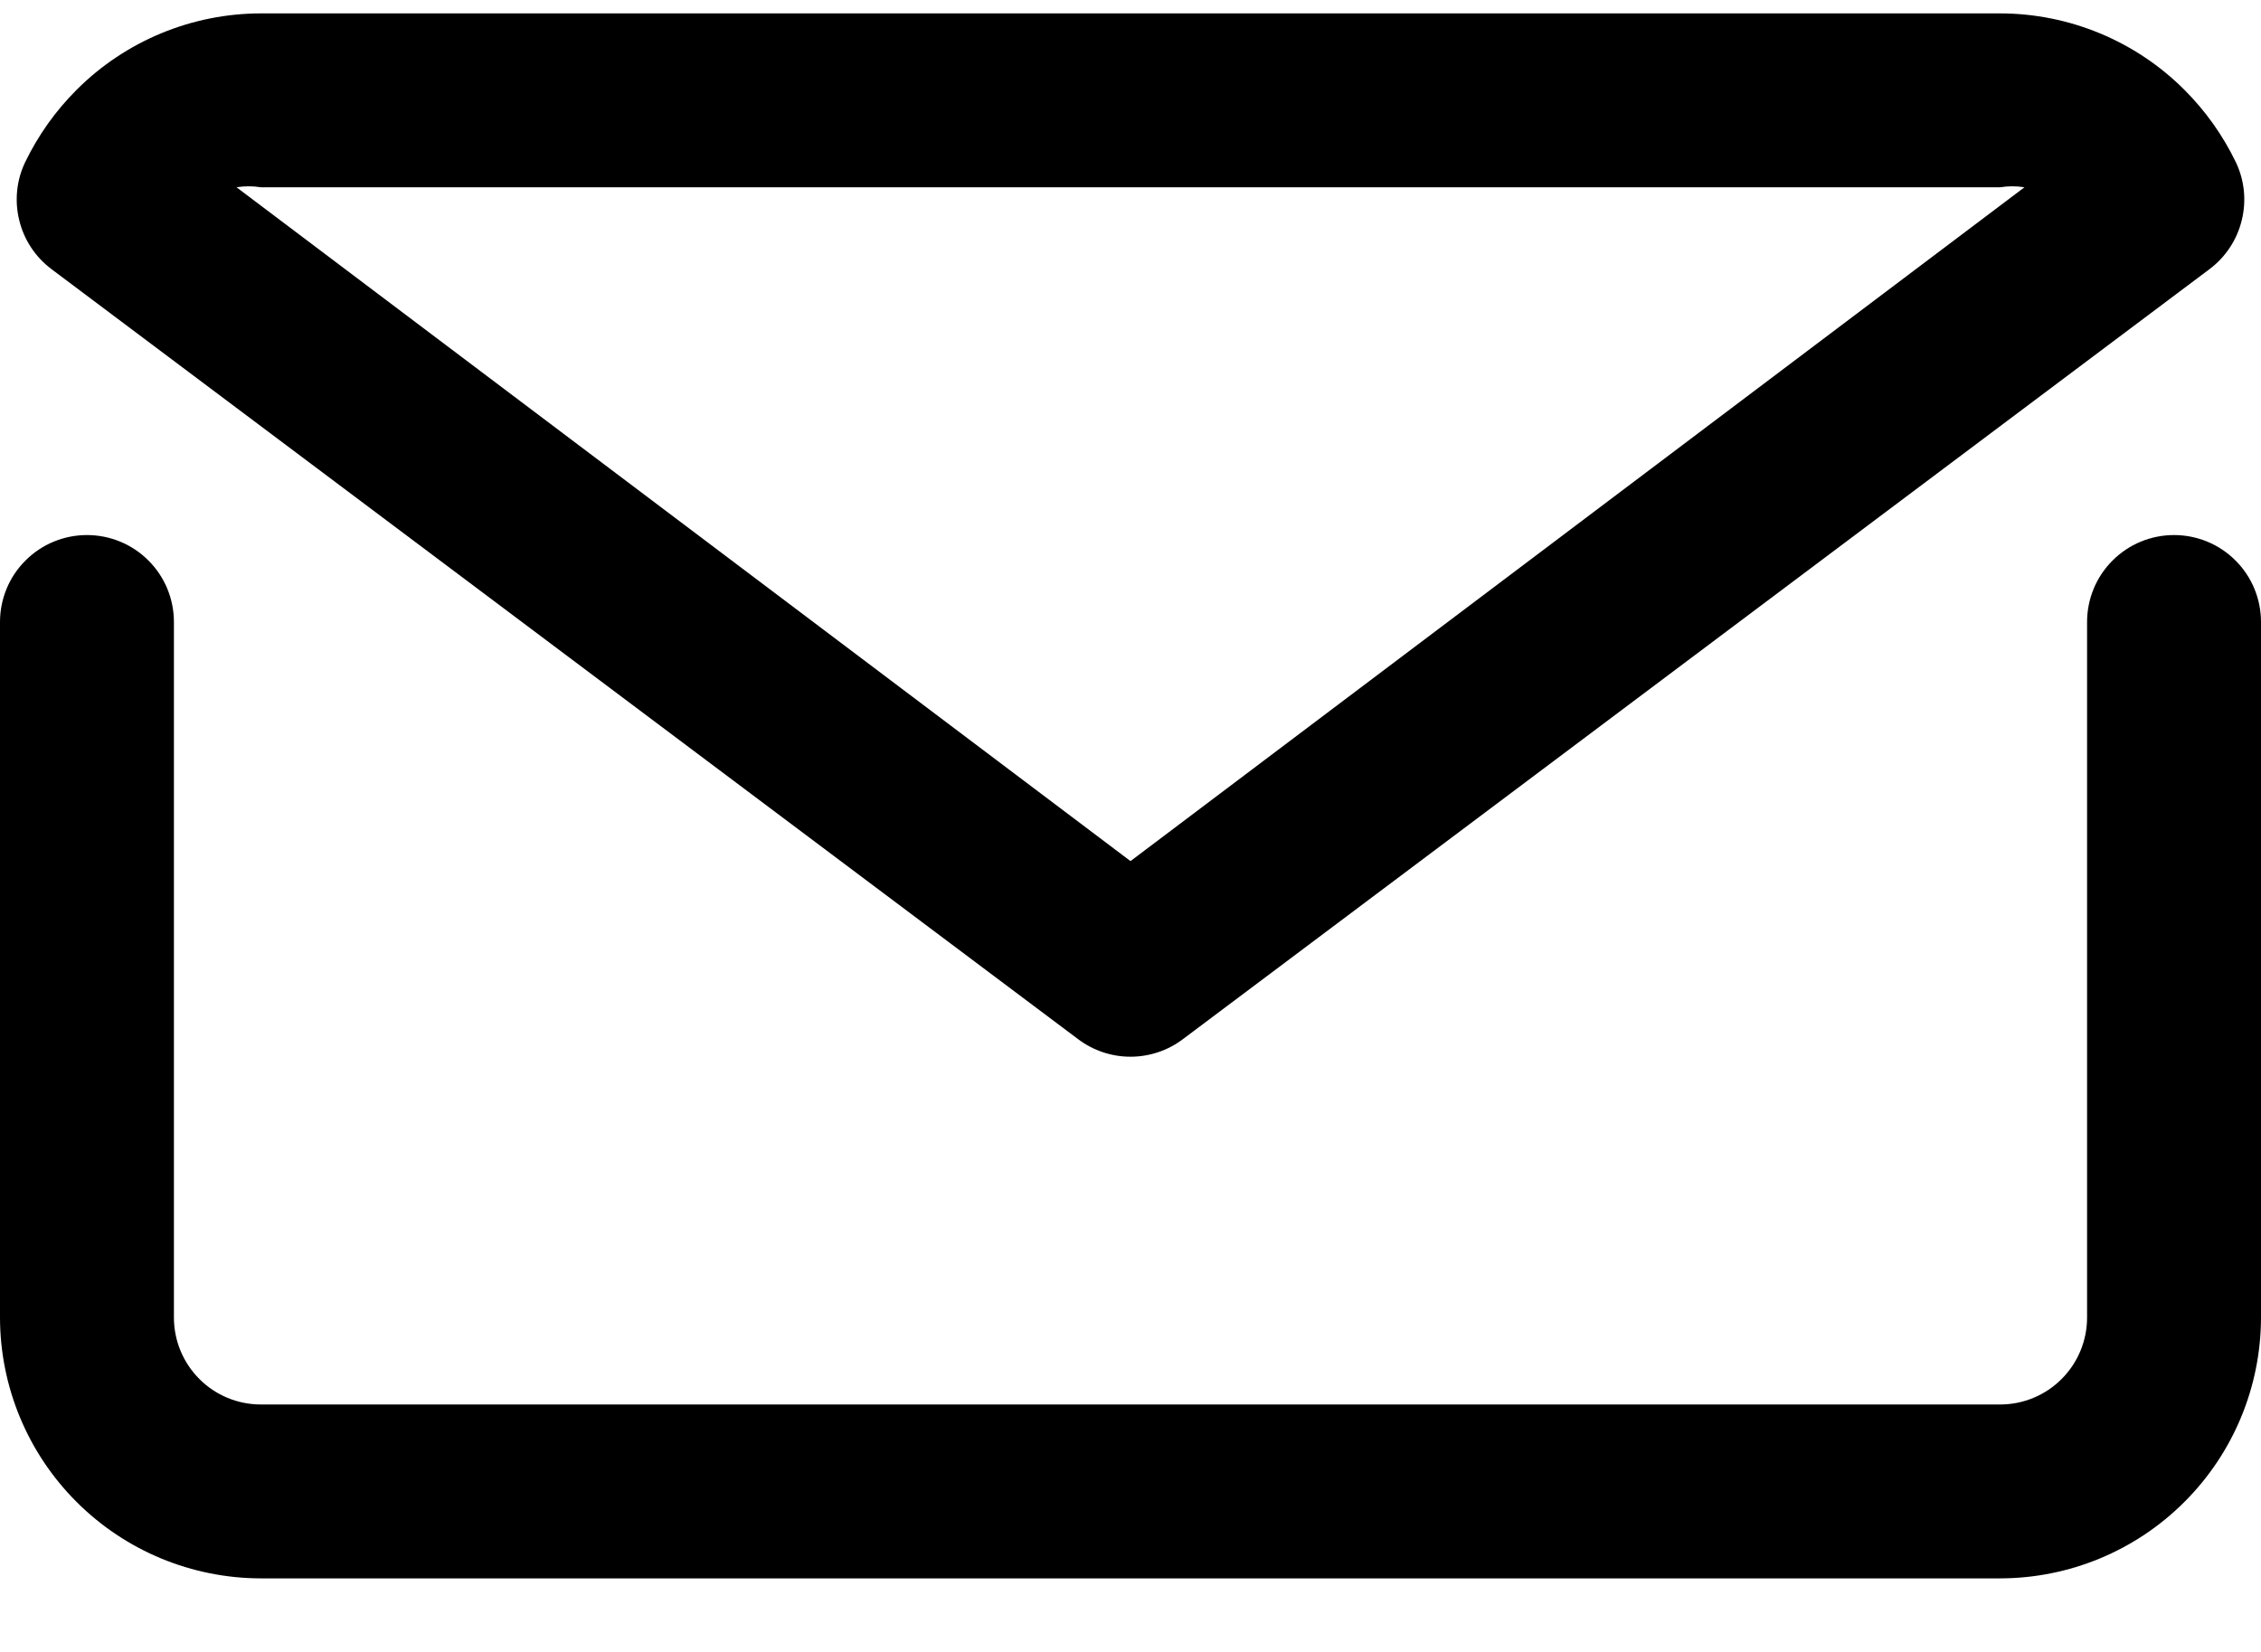<svg width="26" height="19" viewBox="0 0 26 19" fill="none" xmlns="http://www.w3.org/2000/svg">
<path d="M25 6.154C24.735 6.154 24.48 6.259 24.293 6.447C24.105 6.634 24 6.889 24 7.154V15.154C24 15.419 23.895 15.673 23.707 15.861C23.52 16.049 23.265 16.154 23 16.154H3C2.735 16.154 2.48 16.049 2.293 15.861C2.105 15.673 2 15.419 2 15.154V7.154C2 6.889 1.895 6.634 1.707 6.447C1.52 6.259 1.265 6.154 1 6.154C0.735 6.154 0.48 6.259 0.293 6.447C0.105 6.634 0 6.889 0 7.154V15.154C0.001 15.949 0.317 16.712 0.88 17.274C1.442 17.837 2.205 18.153 3 18.154H23C23.795 18.153 24.558 17.837 25.12 17.274C25.683 16.712 25.999 15.949 26 15.154V7.154C26 6.889 25.895 6.634 25.707 6.447C25.52 6.259 25.265 6.154 25 6.154Z" fill="black"/>
<path d="M12.4 11.954C12.573 12.084 12.784 12.154 13 12.154C13.216 12.154 13.427 12.084 13.6 11.954L25.41 3.094C25.594 2.955 25.725 2.757 25.779 2.532C25.834 2.308 25.81 2.072 25.71 1.864C25.561 1.556 25.362 1.276 25.12 1.034C24.558 0.471 23.795 0.155 23 0.154H3C2.205 0.155 1.442 0.471 0.88 1.034C0.638 1.276 0.439 1.556 0.29 1.864C0.19 2.072 0.166 2.308 0.221 2.532C0.275 2.757 0.406 2.955 0.59 3.094L12.4 11.954ZM3 2.154H23C23.093 2.139 23.187 2.139 23.28 2.154L13 9.904L2.72 2.154C2.813 2.139 2.907 2.139 3 2.154Z" fill="black"/>
</svg>
